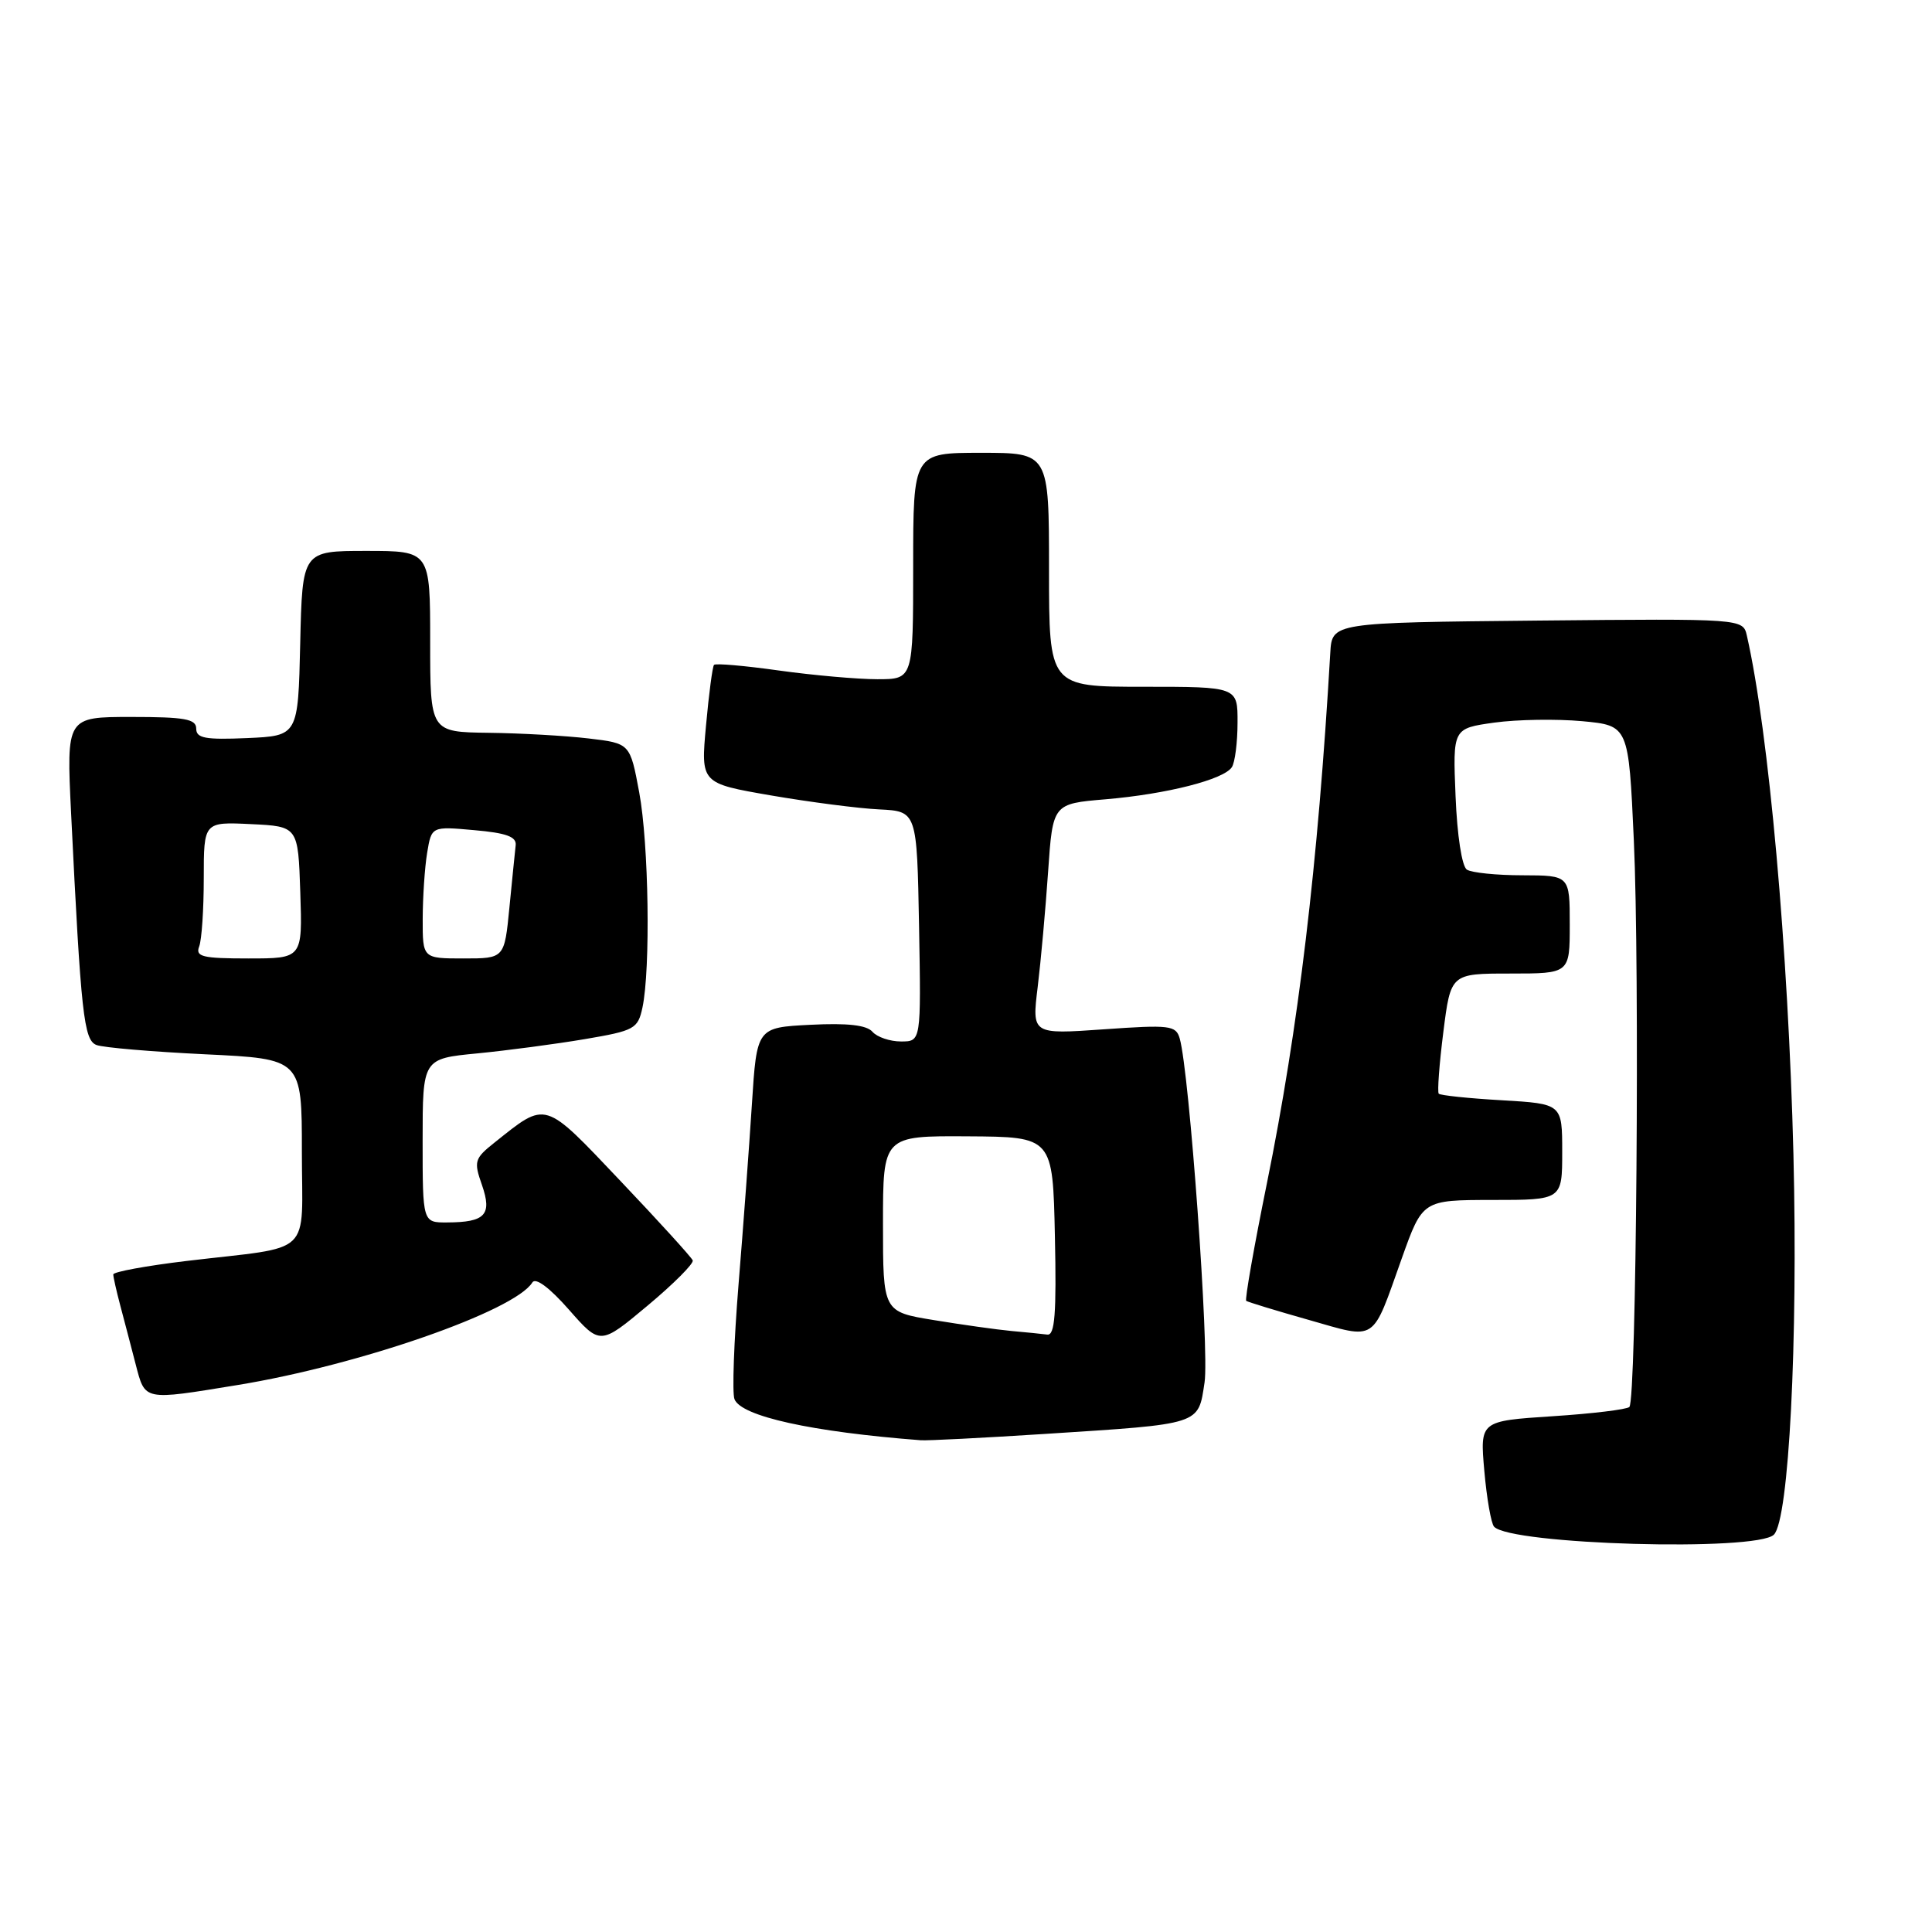 <?xml version="1.0" encoding="UTF-8" standalone="no"?>
<!DOCTYPE svg PUBLIC "-//W3C//DTD SVG 1.1//EN" "http://www.w3.org/Graphics/SVG/1.1/DTD/svg11.dtd" >
<svg xmlns="http://www.w3.org/2000/svg" xmlns:xlink="http://www.w3.org/1999/xlink" version="1.1" viewBox="0 0 256 256">
 <g >
 <path fill="currentColor"
d=" M 235.05 203.35 C 237.04 201.36 238.25 177.79 237.64 153.00 C 236.96 125.90 234.37 96.98 231.47 84.23 C 230.95 81.97 230.95 81.97 203.73 82.23 C 176.50 82.50 176.50 82.50 176.27 86.50 C 174.63 114.64 172.05 136.22 167.87 156.80 C 166.16 165.21 164.93 172.22 165.13 172.37 C 165.33 172.52 169.05 173.66 173.40 174.89 C 182.55 177.49 181.72 178.03 185.74 166.75 C 188.50 159.01 188.50 159.01 197.75 159.00 C 207.00 159.00 207.00 159.00 207.00 152.63 C 207.00 146.26 207.00 146.26 199.00 145.79 C 194.60 145.54 190.83 145.14 190.64 144.92 C 190.44 144.69 190.71 141.01 191.25 136.75 C 192.23 129.00 192.23 129.00 200.12 129.00 C 208.00 129.00 208.00 129.00 208.00 122.50 C 208.00 116.00 208.00 116.00 201.75 115.98 C 198.31 115.98 194.99 115.64 194.37 115.23 C 193.71 114.81 193.08 110.71 192.87 105.51 C 192.50 96.52 192.50 96.52 198.00 95.75 C 201.03 95.33 206.27 95.25 209.65 95.56 C 215.80 96.14 215.80 96.14 216.49 111.32 C 217.28 128.38 216.83 185.51 215.90 186.43 C 215.57 186.76 210.98 187.32 205.70 187.66 C 196.10 188.29 196.10 188.29 196.68 194.90 C 197.00 198.53 197.58 201.86 197.97 202.29 C 200.13 204.68 232.78 205.62 235.05 203.35 Z  M 138.50 190.00 C 159.32 188.66 158.75 188.84 159.61 183.18 C 160.26 178.88 157.60 142.08 156.32 137.61 C 155.82 135.87 155.05 135.77 146.26 136.39 C 136.73 137.06 136.73 137.06 137.50 130.78 C 137.92 127.33 138.54 120.45 138.88 115.50 C 139.50 106.50 139.50 106.50 146.50 105.91 C 154.62 105.22 162.18 103.29 163.23 101.65 C 163.64 101.02 163.98 98.36 163.98 95.75 C 164.00 91.00 164.00 91.00 151.50 91.00 C 139.00 91.00 139.00 91.00 139.00 75.50 C 139.00 60.00 139.00 60.00 130.00 60.00 C 121.00 60.00 121.00 60.00 121.00 75.00 C 121.00 90.00 121.00 90.00 116.25 90.00 C 113.64 90.00 107.78 89.48 103.24 88.85 C 98.69 88.21 94.81 87.87 94.61 88.10 C 94.41 88.32 93.93 91.94 93.55 96.14 C 92.85 103.79 92.85 103.79 102.17 105.40 C 107.30 106.28 113.75 107.12 116.50 107.25 C 121.50 107.50 121.50 107.50 121.78 122.75 C 122.05 138.00 122.05 138.00 119.39 138.00 C 117.92 138.00 116.22 137.42 115.61 136.72 C 114.84 135.83 112.32 135.54 107.39 135.79 C 100.28 136.15 100.28 136.15 99.63 146.33 C 99.27 151.92 98.48 162.66 97.86 170.20 C 97.25 177.73 97.00 184.57 97.32 185.39 C 98.19 187.67 107.54 189.73 122.00 190.84 C 122.83 190.91 130.25 190.53 138.50 190.00 Z  M 31.50 183.52 C 47.60 180.89 68.20 173.72 70.54 169.93 C 70.97 169.24 72.82 170.62 75.38 173.53 C 79.53 178.25 79.53 178.25 85.81 173.00 C 89.26 170.12 91.95 167.42 91.79 167.01 C 91.63 166.60 87.32 161.86 82.21 156.48 C 71.97 145.69 72.49 145.85 65.51 151.41 C 62.87 153.51 62.76 153.89 63.86 157.01 C 65.23 160.97 64.31 161.96 59.25 161.98 C 56.00 162.00 56.00 162.00 56.00 151.14 C 56.00 140.28 56.00 140.28 63.25 139.58 C 67.24 139.19 73.65 138.34 77.49 137.69 C 84.09 136.57 84.52 136.33 85.13 133.50 C 86.21 128.38 85.97 111.82 84.70 105.00 C 83.49 98.50 83.49 98.50 78.00 97.85 C 74.97 97.49 69.01 97.15 64.75 97.10 C 57.00 97.00 57.00 97.00 57.00 85.00 C 57.00 73.00 57.00 73.00 48.53 73.00 C 40.06 73.00 40.06 73.00 39.78 85.25 C 39.50 97.50 39.50 97.50 32.75 97.80 C 27.20 98.04 26.00 97.82 26.00 96.55 C 26.00 95.27 24.49 95.00 17.40 95.00 C 8.80 95.00 8.80 95.00 9.42 107.75 C 10.73 134.43 11.10 137.83 12.79 138.47 C 13.67 138.81 20.15 139.36 27.19 139.70 C 40.00 140.31 40.00 140.31 40.00 152.58 C 40.00 166.74 41.78 165.05 24.75 167.08 C 19.39 167.72 15.00 168.53 15.01 168.87 C 15.01 169.22 15.43 171.07 15.94 173.00 C 16.45 174.93 17.37 178.41 17.97 180.75 C 19.25 185.65 18.90 185.58 31.50 183.52 Z  M 134.00 176.36 C 132.07 176.18 127.46 175.53 123.75 174.92 C 117.00 173.82 117.00 173.82 117.00 162.16 C 117.00 150.50 117.00 150.50 128.25 150.57 C 139.50 150.64 139.50 150.64 139.78 163.82 C 140.00 174.07 139.77 176.96 138.78 176.84 C 138.08 176.75 135.93 176.53 134.00 176.36 Z  M 26.39 125.42 C 26.73 124.55 27.00 120.48 27.00 116.37 C 27.00 108.90 27.00 108.90 33.25 109.20 C 39.50 109.50 39.50 109.50 39.79 118.25 C 40.08 127.00 40.08 127.00 32.93 127.00 C 26.83 127.00 25.87 126.77 26.39 125.42 Z  M 56.01 121.75 C 56.02 118.86 56.28 114.92 56.60 113.00 C 57.18 109.49 57.18 109.49 62.84 110.00 C 67.09 110.37 68.46 110.87 68.33 112.00 C 68.24 112.83 67.86 116.54 67.50 120.25 C 66.84 127.00 66.84 127.00 61.42 127.00 C 56.00 127.00 56.00 127.00 56.01 121.75 Z "/>
</g>
</svg>